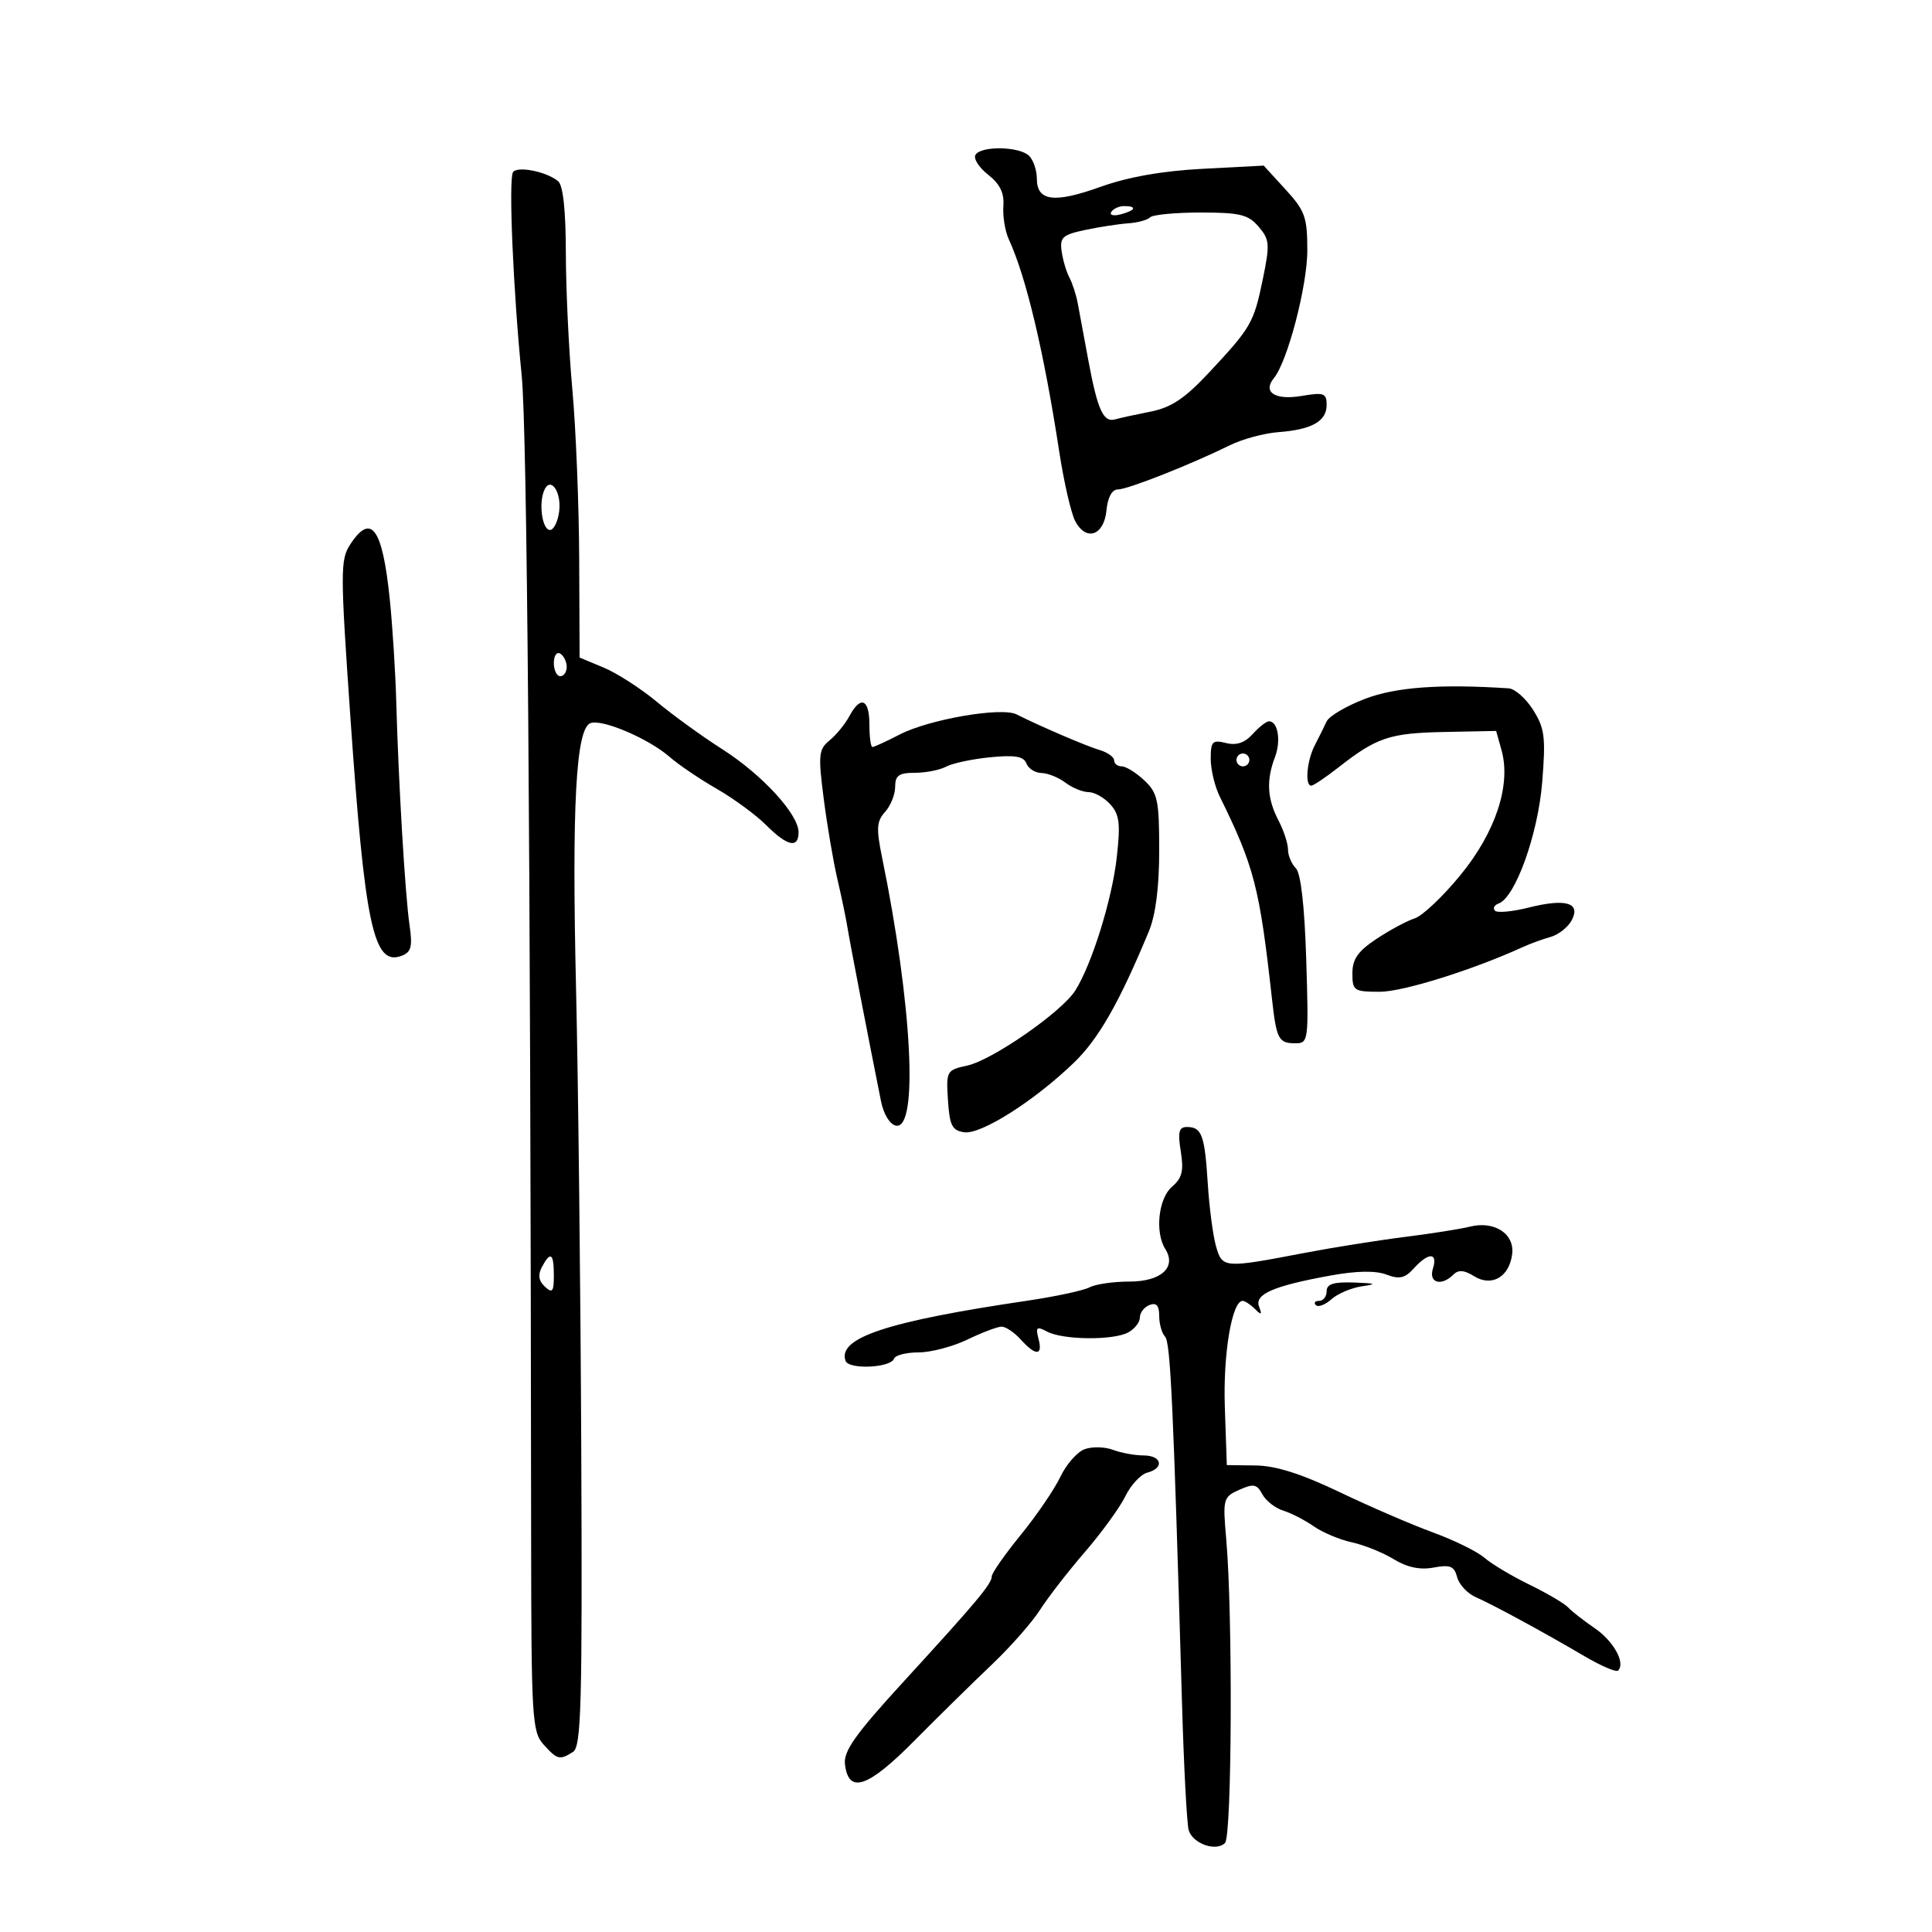 <svg xmlns="http://www.w3.org/2000/svg" width="300" height="300" viewBox="0 0 300 300" version="1.1">
	<path d="M 151.475 24.040 C 151.122 24.612, 151.999 25.998, 153.426 27.120 C 155.280 28.579, 155.958 29.973, 155.803 32.009 C 155.683 33.575, 156.066 35.902, 156.654 37.178 C 159.350 43.035, 162.096 54.600, 164.478 70.130 C 165.206 74.877, 166.327 79.742, 166.968 80.941 C 168.674 84.128, 171.435 83.160, 171.813 79.242 C 172.011 77.202, 172.671 76, 173.593 76 C 175.109 76, 184.849 72.154, 191 69.127 C 192.925 68.180, 196.300 67.269, 198.499 67.104 C 203.700 66.714, 206 65.418, 206 62.877 C 206 61.045, 205.581 60.895, 202.103 61.483 C 197.990 62.177, 196.018 60.900, 197.816 58.706 C 199.929 56.128, 203 44.389, 203 38.890 C 203 33.717, 202.645 32.724, 199.612 29.414 L 196.225 25.716 186.773 26.210 C 180.468 26.540, 175.164 27.478, 170.841 29.029 C 163.677 31.598, 161 31.245, 161 27.731 C 161 26.449, 160.460 24.860, 159.800 24.200 C 158.327 22.727, 152.358 22.612, 151.475 24.040 M 79.652 26.754 C 78.951 27.889, 79.693 45.181, 81.006 58.292 C 81.856 66.776, 82.379 131.124, 82.474 238.642 C 82.498 266.858, 82.622 268.919, 84.405 270.892 C 86.548 273.263, 86.897 273.350, 88.979 272.034 C 90.255 271.227, 90.431 264.787, 90.259 225.299 C 90.149 200.110, 89.786 167.877, 89.452 153.672 C 88.780 125.115, 89.423 113.159, 91.679 112.293 C 93.488 111.599, 100.720 114.684, 104 117.550 C 105.375 118.752, 108.657 120.974, 111.294 122.488 C 113.930 124.002, 117.383 126.537, 118.967 128.121 C 122.256 131.410, 124 131.793, 124 129.228 C 124 126.441, 118.330 120.271, 112.150 116.333 C 109.042 114.353, 104.475 111.046, 102 108.984 C 99.525 106.922, 95.813 104.530, 93.750 103.668 L 90 102.102 89.937 86.801 C 89.902 78.385, 89.425 66.550, 88.876 60.500 C 88.327 54.450, 87.873 44.915, 87.865 39.311 C 87.857 32.709, 87.436 28.777, 86.670 28.141 C 84.851 26.631, 80.286 25.729, 79.652 26.754 M 172.558 32.907 C 172.249 33.405, 172.898 33.578, 173.999 33.290 C 176.334 32.679, 176.629 32, 174.559 32 C 173.766 32, 172.866 32.408, 172.558 32.907 M 178.583 33.750 C 178.171 34.163, 176.633 34.581, 175.167 34.681 C 173.700 34.781, 170.700 35.243, 168.500 35.709 C 164.990 36.452, 164.543 36.858, 164.852 39.028 C 165.046 40.387, 165.587 42.218, 166.055 43.095 C 166.522 43.973, 167.106 45.773, 167.351 47.095 C 167.597 48.418, 168.341 52.425, 169.006 56 C 170.428 63.654, 171.331 65.637, 173.157 65.119 C 173.896 64.909, 176.375 64.367, 178.667 63.914 C 181.845 63.287, 183.973 61.874, 187.630 57.965 C 194.282 50.853, 194.681 50.164, 196.080 43.392 C 197.210 37.919, 197.154 37.203, 195.437 35.197 C 193.827 33.317, 192.531 33, 186.444 33 C 182.533 33, 178.996 33.337, 178.583 33.750 M 84.454 76.260 C 83.595 78.497, 84.299 82.544, 85.500 82.281 C 86.050 82.161, 86.648 80.868, 86.828 79.409 C 87.219 76.247, 85.390 73.820, 84.454 76.260 M 54.384 84.536 C 52.835 86.901, 52.836 88.712, 54.402 111.286 C 56.657 143.813, 58.003 150.087, 62.369 148.412 C 63.864 147.838, 64.079 146.990, 63.587 143.608 C 62.909 138.949, 61.883 121.664, 61.531 109 C 61.402 104.325, 60.946 97.125, 60.519 93 C 59.377 81.968, 57.638 79.570, 54.384 84.536 M 86 102.941 C 86 104.073, 86.450 105, 87 105 C 87.550 105, 88 104.352, 88 103.559 C 88 102.766, 87.550 101.840, 87 101.500 C 86.450 101.160, 86 101.809, 86 102.941 M 211.973 108.510 C 209.076 109.616, 206.391 111.191, 206.008 112.010 C 205.625 112.830, 204.791 114.506, 204.155 115.736 C 202.930 118.108, 202.589 122, 203.606 122 C 203.939 122, 205.852 120.715, 207.856 119.145 C 213.782 114.502, 215.789 113.831, 224.261 113.661 L 232.321 113.500 233.159 116.500 C 234.661 121.878, 232.248 129.205, 226.776 135.887 C 224.060 139.203, 220.868 142.225, 219.682 142.601 C 218.496 142.977, 215.833 144.406, 213.763 145.775 C 210.866 147.692, 210 148.926, 210 151.133 C 210 153.842, 210.236 154, 214.273 154 C 217.863 154, 228.740 150.595, 236.500 147.042 C 237.600 146.538, 239.513 145.842, 240.751 145.495 C 241.989 145.148, 243.471 143.988, 244.044 142.917 C 245.509 140.181, 243.138 139.476, 237.360 140.931 C 234.828 141.568, 232.474 141.783, 232.128 141.408 C 231.783 141.033, 232.045 140.531, 232.711 140.293 C 235.290 139.370, 238.815 129.568, 239.468 121.500 C 240.036 114.488, 239.864 113.099, 238.073 110.250 C 236.949 108.463, 235.235 106.948, 234.265 106.884 C 223.627 106.188, 216.743 106.690, 211.973 108.510 M 131.888 111.209 C 131.238 112.423, 129.859 114.111, 128.824 114.959 C 127.116 116.357, 127.030 117.194, 127.902 124 C 128.430 128.125, 129.387 133.750, 130.028 136.500 C 130.670 139.250, 131.373 142.625, 131.591 144 C 131.937 146.184, 134.726 160.632, 136.801 170.989 C 137.210 173.031, 138.175 174.607, 139.126 174.789 C 142.646 175.460, 141.633 155.912, 136.969 133.149 C 136.045 128.638, 136.118 127.527, 137.436 126.070 C 138.296 125.120, 139 123.365, 139 122.171 C 139 120.415, 139.586 120, 142.066 120 C 143.752 120, 145.938 119.569, 146.923 119.041 C 147.908 118.514, 150.989 117.860, 153.768 117.587 C 157.603 117.211, 158.956 117.443, 159.379 118.546 C 159.686 119.346, 160.739 120.014, 161.719 120.032 C 162.698 120.049, 164.374 120.724, 165.441 121.532 C 166.509 122.339, 168.127 123, 169.036 123 C 169.946 123, 171.462 123.853, 172.406 124.897 C 173.831 126.471, 174.001 127.872, 173.409 133.147 C 172.673 139.694, 169.542 149.737, 166.964 153.818 C 164.875 157.125, 154.104 164.605, 150.199 165.459 C 146.980 166.163, 146.905 166.297, 147.199 170.841 C 147.454 174.788, 147.841 175.548, 149.730 175.817 C 152.344 176.189, 160.590 170.960, 166.746 165.026 C 170.585 161.326, 173.789 155.714, 178.392 144.628 C 179.450 142.081, 180 137.776, 180 132.052 C 180 124.247, 179.761 123.124, 177.686 121.174 C 176.413 119.978, 174.838 119, 174.186 119 C 173.533 119, 173 118.580, 173 118.067 C 173 117.554, 171.988 116.833, 170.750 116.464 C 168.641 115.835, 161.574 112.804, 157.832 110.923 C 155.508 109.756, 144.279 111.692, 139.719 114.047 C 137.640 115.121, 135.727 116, 135.469 116 C 135.211 116, 135 114.425, 135 112.500 C 135 108.520, 133.631 107.952, 131.888 111.209 M 194.515 113.984 C 193.277 115.352, 191.987 115.784, 190.360 115.375 C 188.269 114.851, 188 115.129, 188 117.811 C 188 119.476, 188.627 122.112, 189.394 123.669 C 194.742 134.530, 195.585 137.784, 197.491 154.922 C 198.214 161.419, 198.517 162, 201.177 162 C 203.171 162, 203.224 161.589, 202.832 149.014 C 202.572 140.667, 201.994 135.594, 201.214 134.814 C 200.546 134.146, 200 132.841, 200 131.914 C 200 130.987, 199.328 128.940, 198.506 127.364 C 196.768 124.032, 196.611 121.153, 197.972 117.574 C 198.943 115.020, 198.442 112, 197.048 112 C 196.642 112, 195.502 112.893, 194.515 113.984 M 192 118 C 192 118.550, 192.450 119, 193 119 C 193.550 119, 194 118.550, 194 118 C 194 117.450, 193.550 117, 193 117 C 192.450 117, 192 117.450, 192 118 M 183.351 178.796 C 183.835 181.823, 183.558 182.934, 181.979 184.286 C 179.878 186.085, 179.313 191.366, 180.946 193.946 C 182.738 196.780, 180.302 199, 175.399 199 C 172.907 199, 170.111 199.403, 169.184 199.897 C 168.258 200.390, 163.900 201.325, 159.500 201.975 C 137.735 205.190, 130.029 207.741, 131.296 211.313 C 131.791 212.706, 138.337 212.405, 138.833 210.966 C 139.017 210.435, 140.726 210, 142.632 210 C 144.537 210, 147.959 209.100, 150.236 208 C 152.513 206.900, 154.896 206, 155.533 206 C 156.169 206, 157.505 206.900, 158.500 208 C 160.845 210.591, 161.955 210.545, 161.260 207.887 C 160.785 206.070, 160.974 205.914, 162.604 206.775 C 165.065 208.076, 172.840 208.156, 175.178 206.905 C 176.180 206.368, 177 205.319, 177 204.572 C 177 203.825, 177.675 202.955, 178.500 202.638 C 179.562 202.231, 180 202.726, 180 204.331 C 180 205.579, 180.409 207.027, 180.908 207.550 C 181.752 208.433, 182.191 217.918, 183.542 264.500 C 183.830 274.400, 184.298 283.264, 184.583 284.199 C 185.223 286.293, 188.837 287.563, 190.219 286.181 C 191.298 285.102, 191.436 250.718, 190.409 239 C 189.859 232.729, 189.931 232.459, 192.432 231.338 C 194.646 230.346, 195.168 230.446, 196.011 232.021 C 196.554 233.035, 198.011 234.179, 199.249 234.563 C 200.487 234.948, 202.625 236.047, 204 237.007 C 205.375 237.966, 208.038 239.085, 209.917 239.492 C 211.796 239.899, 214.721 241.078, 216.417 242.111 C 218.511 243.388, 220.498 243.804, 222.611 243.410 C 225.181 242.930, 225.816 243.190, 226.264 244.903 C 226.562 246.043, 227.863 247.439, 229.153 248.005 C 231.891 249.205, 239.540 253.360, 246.118 257.220 C 248.658 258.711, 250.972 259.695, 251.260 259.407 C 252.437 258.229, 250.562 254.830, 247.629 252.827 C 245.908 251.651, 244.046 250.197, 243.492 249.595 C 242.938 248.993, 240.238 247.404, 237.492 246.064 C 234.746 244.724, 231.600 242.844, 230.500 241.886 C 229.400 240.928, 225.800 239.158, 222.500 237.952 C 219.200 236.747, 212.675 233.928, 208 231.688 C 202.112 228.868, 198.117 227.599, 195 227.558 L 190.500 227.500 190.191 218.500 C 189.907 210.248, 191.292 202, 192.960 202 C 193.312 202, 194.167 202.563, 194.859 203.250 C 195.868 204.252, 195.997 204.181, 195.507 202.893 C 194.772 200.961, 197.727 199.677, 206.620 198.062 C 210.655 197.329, 213.602 197.279, 215.271 197.913 C 217.300 198.684, 218.151 198.491, 219.556 196.938 C 221.829 194.426, 223.307 194.458, 222.500 197 C 221.799 199.208, 223.811 199.789, 225.682 197.918 C 226.458 197.142, 227.364 197.210, 228.886 198.161 C 231.638 199.880, 234.382 198.285, 234.810 194.716 C 235.189 191.557, 232.031 189.524, 228.226 190.479 C 226.803 190.837, 222.232 191.557, 218.069 192.081 C 213.906 192.605, 206.900 193.723, 202.500 194.565 C 190.011 196.955, 189.796 196.938, 188.818 193.500 C 188.348 191.850, 187.773 187.462, 187.540 183.748 C 187.069 176.253, 186.607 175, 184.313 175 C 183.057 175, 182.865 175.757, 183.351 178.796 M 84.142 196.750 C 83.500 197.959, 83.644 198.899, 84.607 199.789 C 85.775 200.871, 86 200.588, 86 198.039 C 86 194.584, 85.482 194.225, 84.142 196.750 M 206 200.500 C 206 201.325, 205.475 202, 204.833 202 C 204.192 202, 203.964 202.297, 204.327 202.661 C 204.690 203.024, 205.778 202.611, 206.744 201.744 C 207.710 200.877, 209.850 199.972, 211.500 199.733 C 213.901 199.386, 213.651 199.270, 210.250 199.150 C 207.072 199.038, 206 199.378, 206 200.500 M 168.407 225.037 C 167.255 225.468, 165.564 227.398, 164.649 229.328 C 163.733 231.258, 160.962 235.318, 158.492 238.351 C 156.021 241.384, 154 244.274, 154 244.774 C 154 245.937, 151.643 248.750, 140.202 261.238 C 132.841 269.274, 130.967 271.919, 131.202 273.936 C 131.749 278.617, 134.731 277.619, 141.944 270.339 C 145.671 266.578, 151.090 261.250, 153.986 258.500 C 156.881 255.750, 160.254 251.925, 161.481 250 C 162.707 248.075, 165.846 244.025, 168.456 241 C 171.066 237.975, 173.897 234.073, 174.748 232.328 C 175.600 230.583, 177.129 228.938, 178.148 228.672 C 180.845 227.966, 180.416 226, 177.565 226 C 176.226 226, 174.088 225.607, 172.815 225.128 C 171.542 224.648, 169.558 224.607, 168.407 225.037" stroke="none" fill="black" fill-rule="evenodd"/>
</svg>